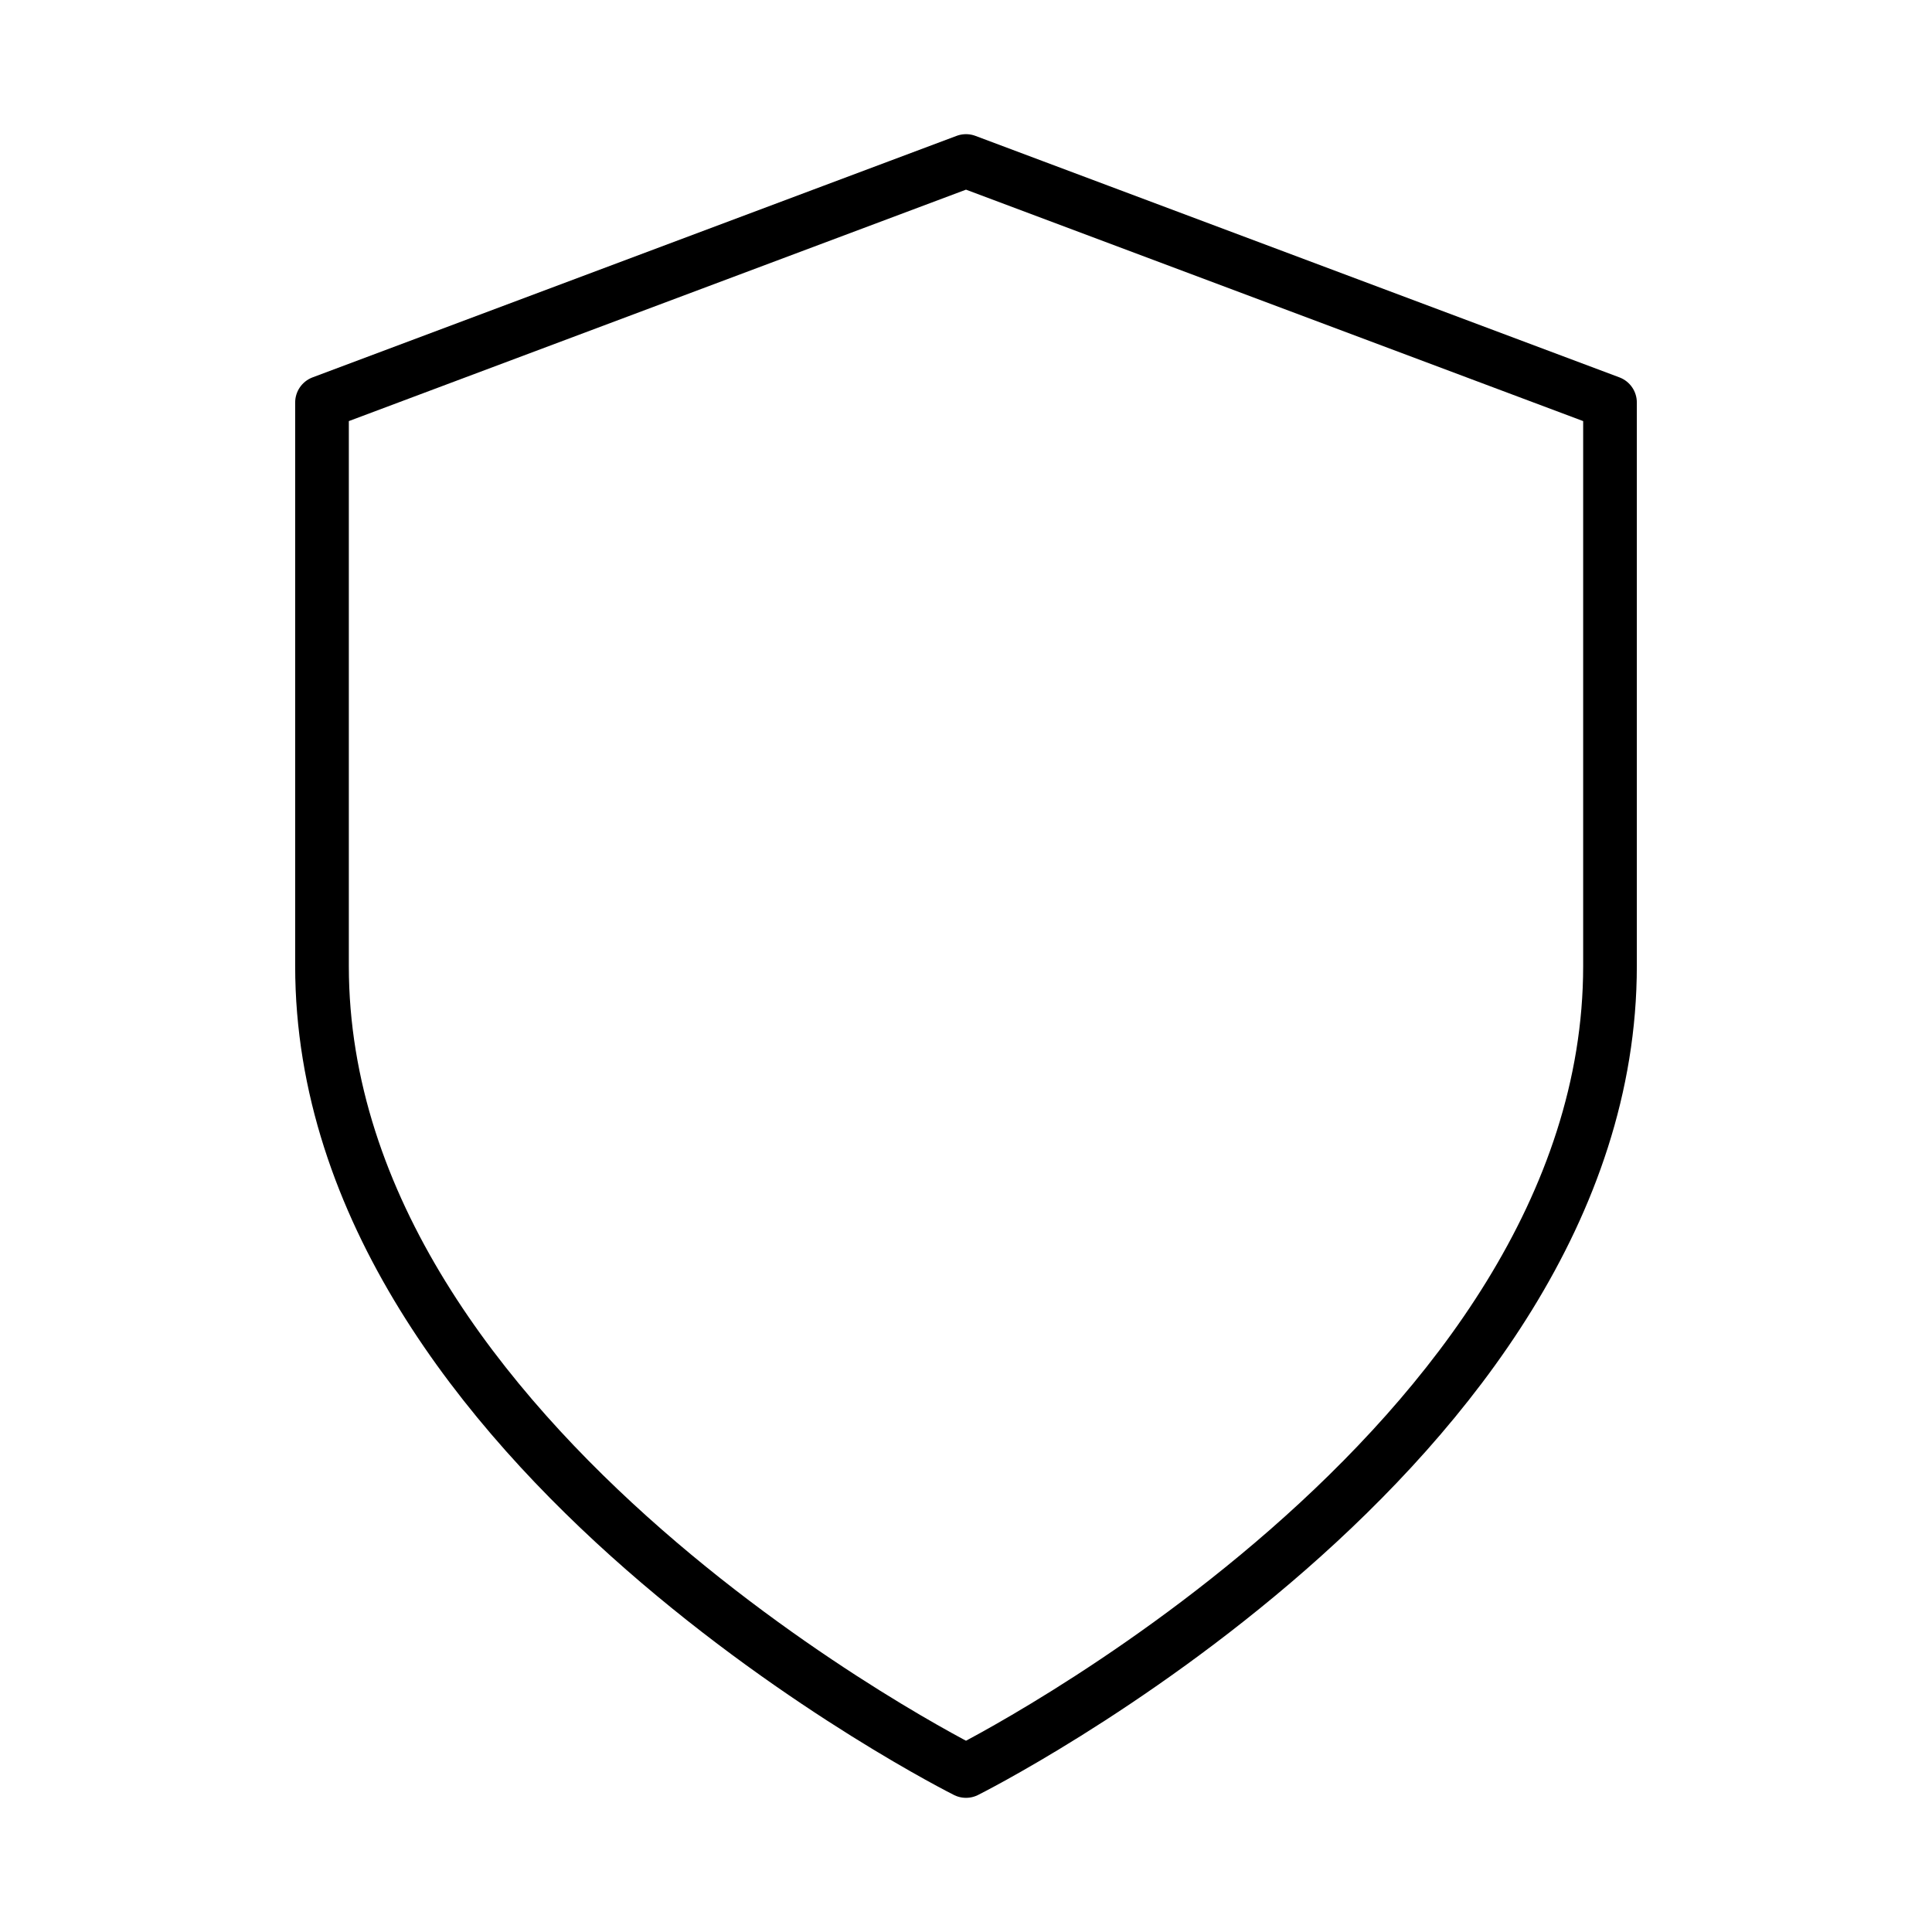 <svg width="72" height="72" viewBox="0 0 72 72" fill="none" xmlns="http://www.w3.org/2000/svg">
<path d="M36 66C36 66 60 54 60 36V15L36 6L12 15V36C12 54 36 66 36 66Z" stroke="black" stroke-width="2" stroke-linecap="round" stroke-linejoin="round"/>
</svg>
